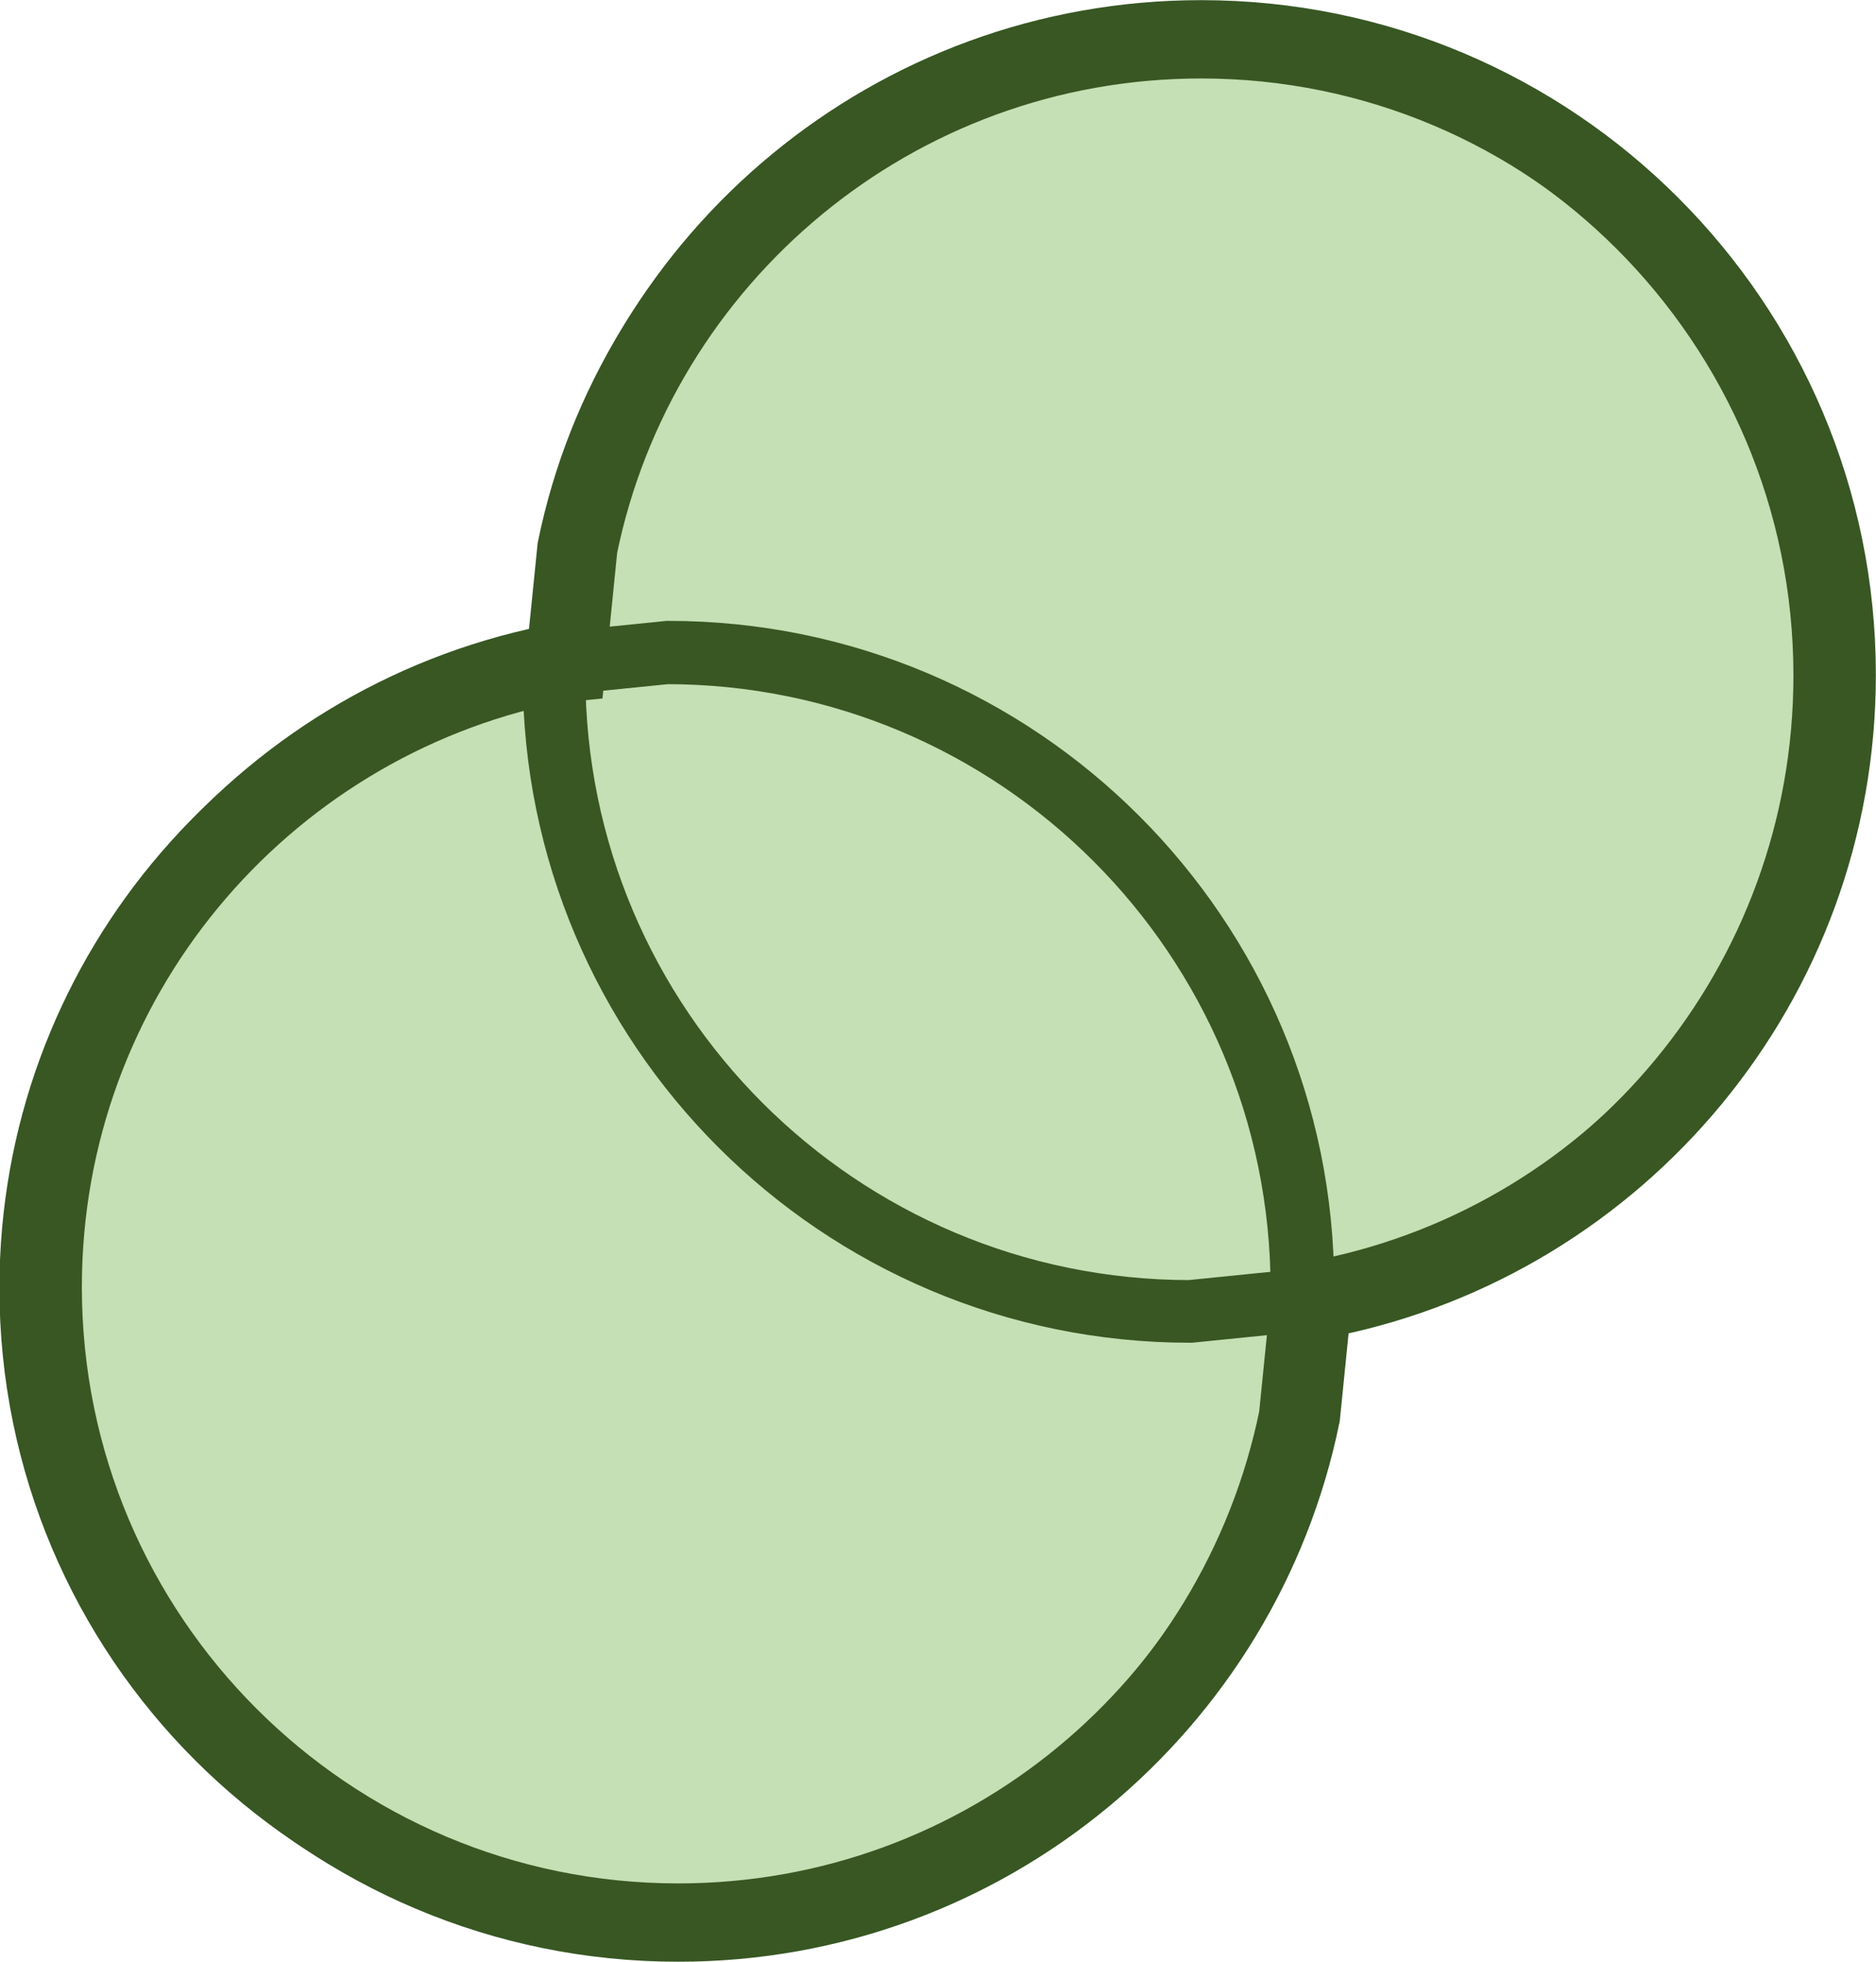 <svg width="549" height="574" xmlns="http://www.w3.org/2000/svg" xmlns:xlink="http://www.w3.org/1999/xlink" xml:space="preserve" overflow="hidden"><defs><clipPath id="clip0"><rect x="4080" y="2916" width="549" height="574"/></clipPath></defs><g clip-path="url(#clip0)" transform="translate(-4080 -2916)"><path d="M4275.01 3107C4377.73 3107 4461 3190.35 4461 3293.16L4460.64 3296.71 4427.99 3300C4325.27 3300 4242 3216.65 4242 3113.84L4242.36 3110.29 4275.01 3107Z" stroke="#385723" stroke-width="18.333" stroke-miterlimit="8" fill="#C5E0B4" fill-rule="evenodd"/><path d="M4428.32 2928C4530.87 2928 4614 3011.11 4614 3113.64 4614 3203.35 4550.35 3278.2 4465.74 3295.51L4460.92 3296 4461.28 3292.47C4461.28 3189.94 4378.14 3106.82 4275.6 3106.82L4243 3110.11 4246.42 3076.23C4263.73 2991.64 4338.59 2928 4428.32 2928Z" stroke="#385723" stroke-width="18.333" stroke-miterlimit="8" fill="#C5E0B4" fill-rule="evenodd"/><path d="M4242.49 3110 4242.14 3113.54C4242.14 3216.35 4325.49 3299.69 4428.31 3299.69L4461 3296.39 4457.57 3330.37C4440.21 3415.19 4365.15 3479 4275.18 3479 4172.35 3479 4089 3395.66 4089 3292.85 4089 3202.9 4152.82 3127.84 4237.66 3110.49L4242.49 3110Z" stroke="#385723" stroke-width="18.333" stroke-miterlimit="8" fill="#C5E0B4" fill-rule="evenodd"/><path d="M4431.5 2927.5C4534.22 2927.5 4617.5 3010.75 4617.5 3113.44 4617.5 3203.3 4553.74 3278.27 4468.98 3295.61L4464.15 3296.09 4460.73 3330.03C4443.38 3414.76 4368.39 3478.5 4278.5 3478.5 4175.78 3478.5 4092.5 3395.25 4092.5 3292.56 4092.5 3202.7 4156.26 3127.73 4241.02 3110.39L4245.85 3109.9 4249.27 3075.97C4266.62 2991.24 4341.61 2927.5 4431.5 2927.5Z" stroke="#385723" stroke-width="22.917" stroke-miterlimit="8" fill="none" fill-rule="evenodd"/></g></svg>